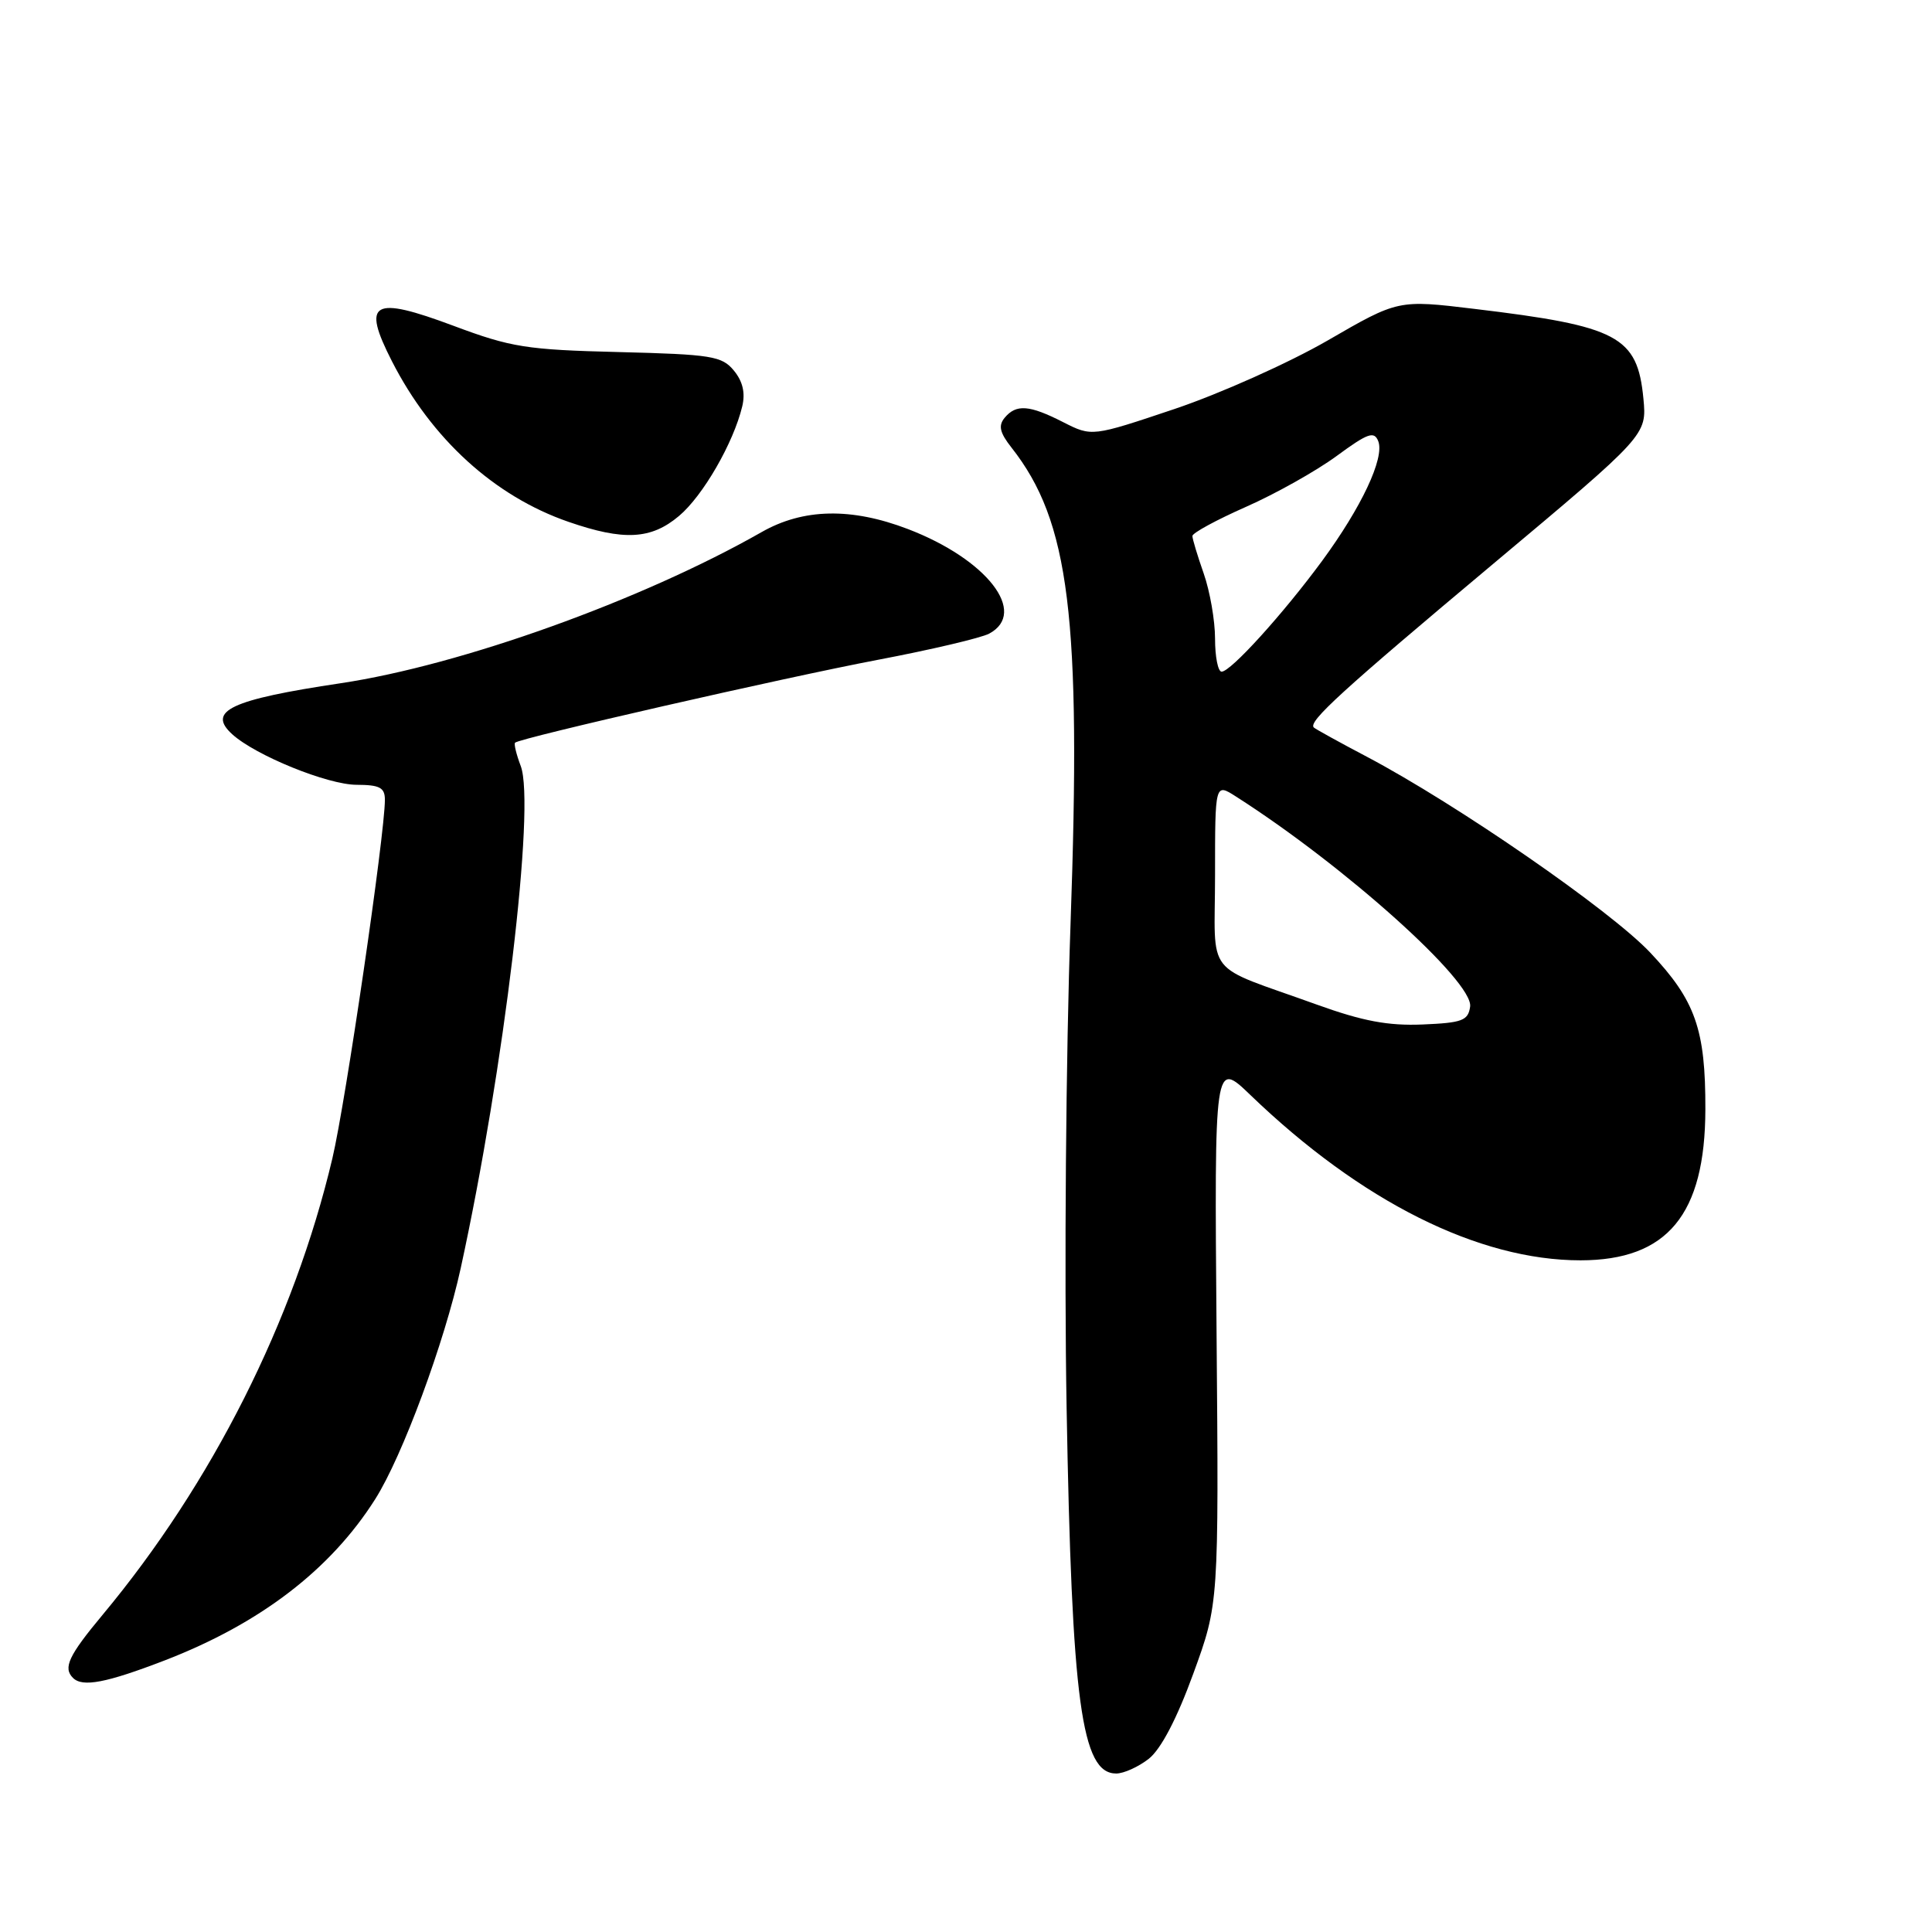 <?xml version="1.0" encoding="UTF-8" standalone="no"?>
<!DOCTYPE svg PUBLIC "-//W3C//DTD SVG 1.1//EN" "http://www.w3.org/Graphics/SVG/1.1/DTD/svg11.dtd" >
<svg xmlns="http://www.w3.org/2000/svg" xmlns:xlink="http://www.w3.org/1999/xlink" version="1.1" viewBox="0 0 256 256">
 <g >
 <path fill="currentColor"
d=" M 152.23 233.04 C 153.83 231.77 155.94 227.75 158.11 221.79 C 161.50 212.50 161.50 212.50 161.20 176.50 C 160.91 140.50 160.91 140.50 165.70 145.11 C 180.36 159.22 195.92 167.00 209.43 167.00 C 220.94 166.99 225.94 160.94 225.97 147.00 C 226.00 136.39 224.65 132.57 218.66 126.22 C 213.39 120.63 193.06 106.58 181.13 100.28 C 177.48 98.36 174.32 96.61 174.09 96.40 C 173.28 95.64 177.80 91.52 197.86 74.71 C 218.22 57.65 218.22 57.65 217.76 52.81 C 216.96 44.56 214.43 43.21 195.38 40.93 C 185.26 39.71 185.26 39.71 175.93 45.11 C 170.81 48.07 161.67 52.16 155.64 54.19 C 144.68 57.87 144.68 57.87 140.88 55.94 C 136.39 53.65 134.65 53.52 133.12 55.36 C 132.26 56.40 132.47 57.33 134.03 59.31 C 141.73 69.10 143.29 81.70 141.85 122.50 C 141.24 139.55 141.01 168.35 141.33 186.50 C 142.02 225.52 143.30 235.00 147.90 235.00 C 148.91 235.00 150.85 234.12 152.23 233.04 Z  M 21.83 220.01 C 34.48 215.13 43.81 207.98 49.72 198.64 C 53.32 192.96 58.90 177.87 61.05 168.03 C 66.79 141.73 70.97 106.69 69.00 101.50 C 68.42 99.97 68.08 98.58 68.25 98.41 C 68.88 97.79 103.90 89.79 116.32 87.43 C 123.37 86.09 130.00 84.53 131.07 83.96 C 136.26 81.18 130.76 74.10 120.30 70.10 C 112.80 67.23 106.43 67.36 100.91 70.51 C 85.03 79.55 61.11 88.14 45.15 90.53 C 30.57 92.71 27.37 94.21 30.78 97.30 C 33.88 100.11 43.41 103.98 47.25 103.99 C 50.32 104.00 51.00 104.36 51.00 105.98 C 51.00 110.53 45.79 146.12 44.04 153.50 C 38.95 175.02 28.10 196.56 13.58 213.99 C 9.09 219.38 8.33 221.00 9.67 222.33 C 10.93 223.60 14.09 222.99 21.83 220.01 Z  M 89.97 68.37 C 93.14 65.71 97.19 58.69 98.35 53.85 C 98.78 52.06 98.42 50.53 97.24 49.10 C 95.66 47.18 94.29 46.96 82.00 46.65 C 69.77 46.35 67.71 46.02 60.12 43.18 C 49.34 39.15 47.90 39.97 51.93 47.86 C 57.19 58.17 65.53 65.76 75.31 69.14 C 82.65 71.68 86.27 71.49 89.97 68.37 Z  M 174.50 133.12 C 159.28 127.62 161.00 129.81 161.00 115.91 C 161.00 103.77 161.00 103.77 163.75 105.53 C 178.16 114.72 195.27 130.08 194.80 133.38 C 194.54 135.24 193.75 135.53 188.50 135.75 C 183.94 135.94 180.58 135.31 174.50 133.12 Z  M 161.00 84.63 C 161.00 82.22 160.32 78.34 159.50 76.00 C 158.68 73.66 158.00 71.42 158.00 71.02 C 158.00 70.62 161.19 68.89 165.10 67.16 C 169.00 65.44 174.40 62.41 177.10 60.43 C 181.25 57.38 182.09 57.08 182.63 58.47 C 183.48 60.69 180.41 67.21 175.18 74.33 C 169.99 81.38 163.08 89.00 161.87 89.00 C 161.39 89.00 161.00 87.03 161.00 84.63 Z "/>
</g>
</svg>